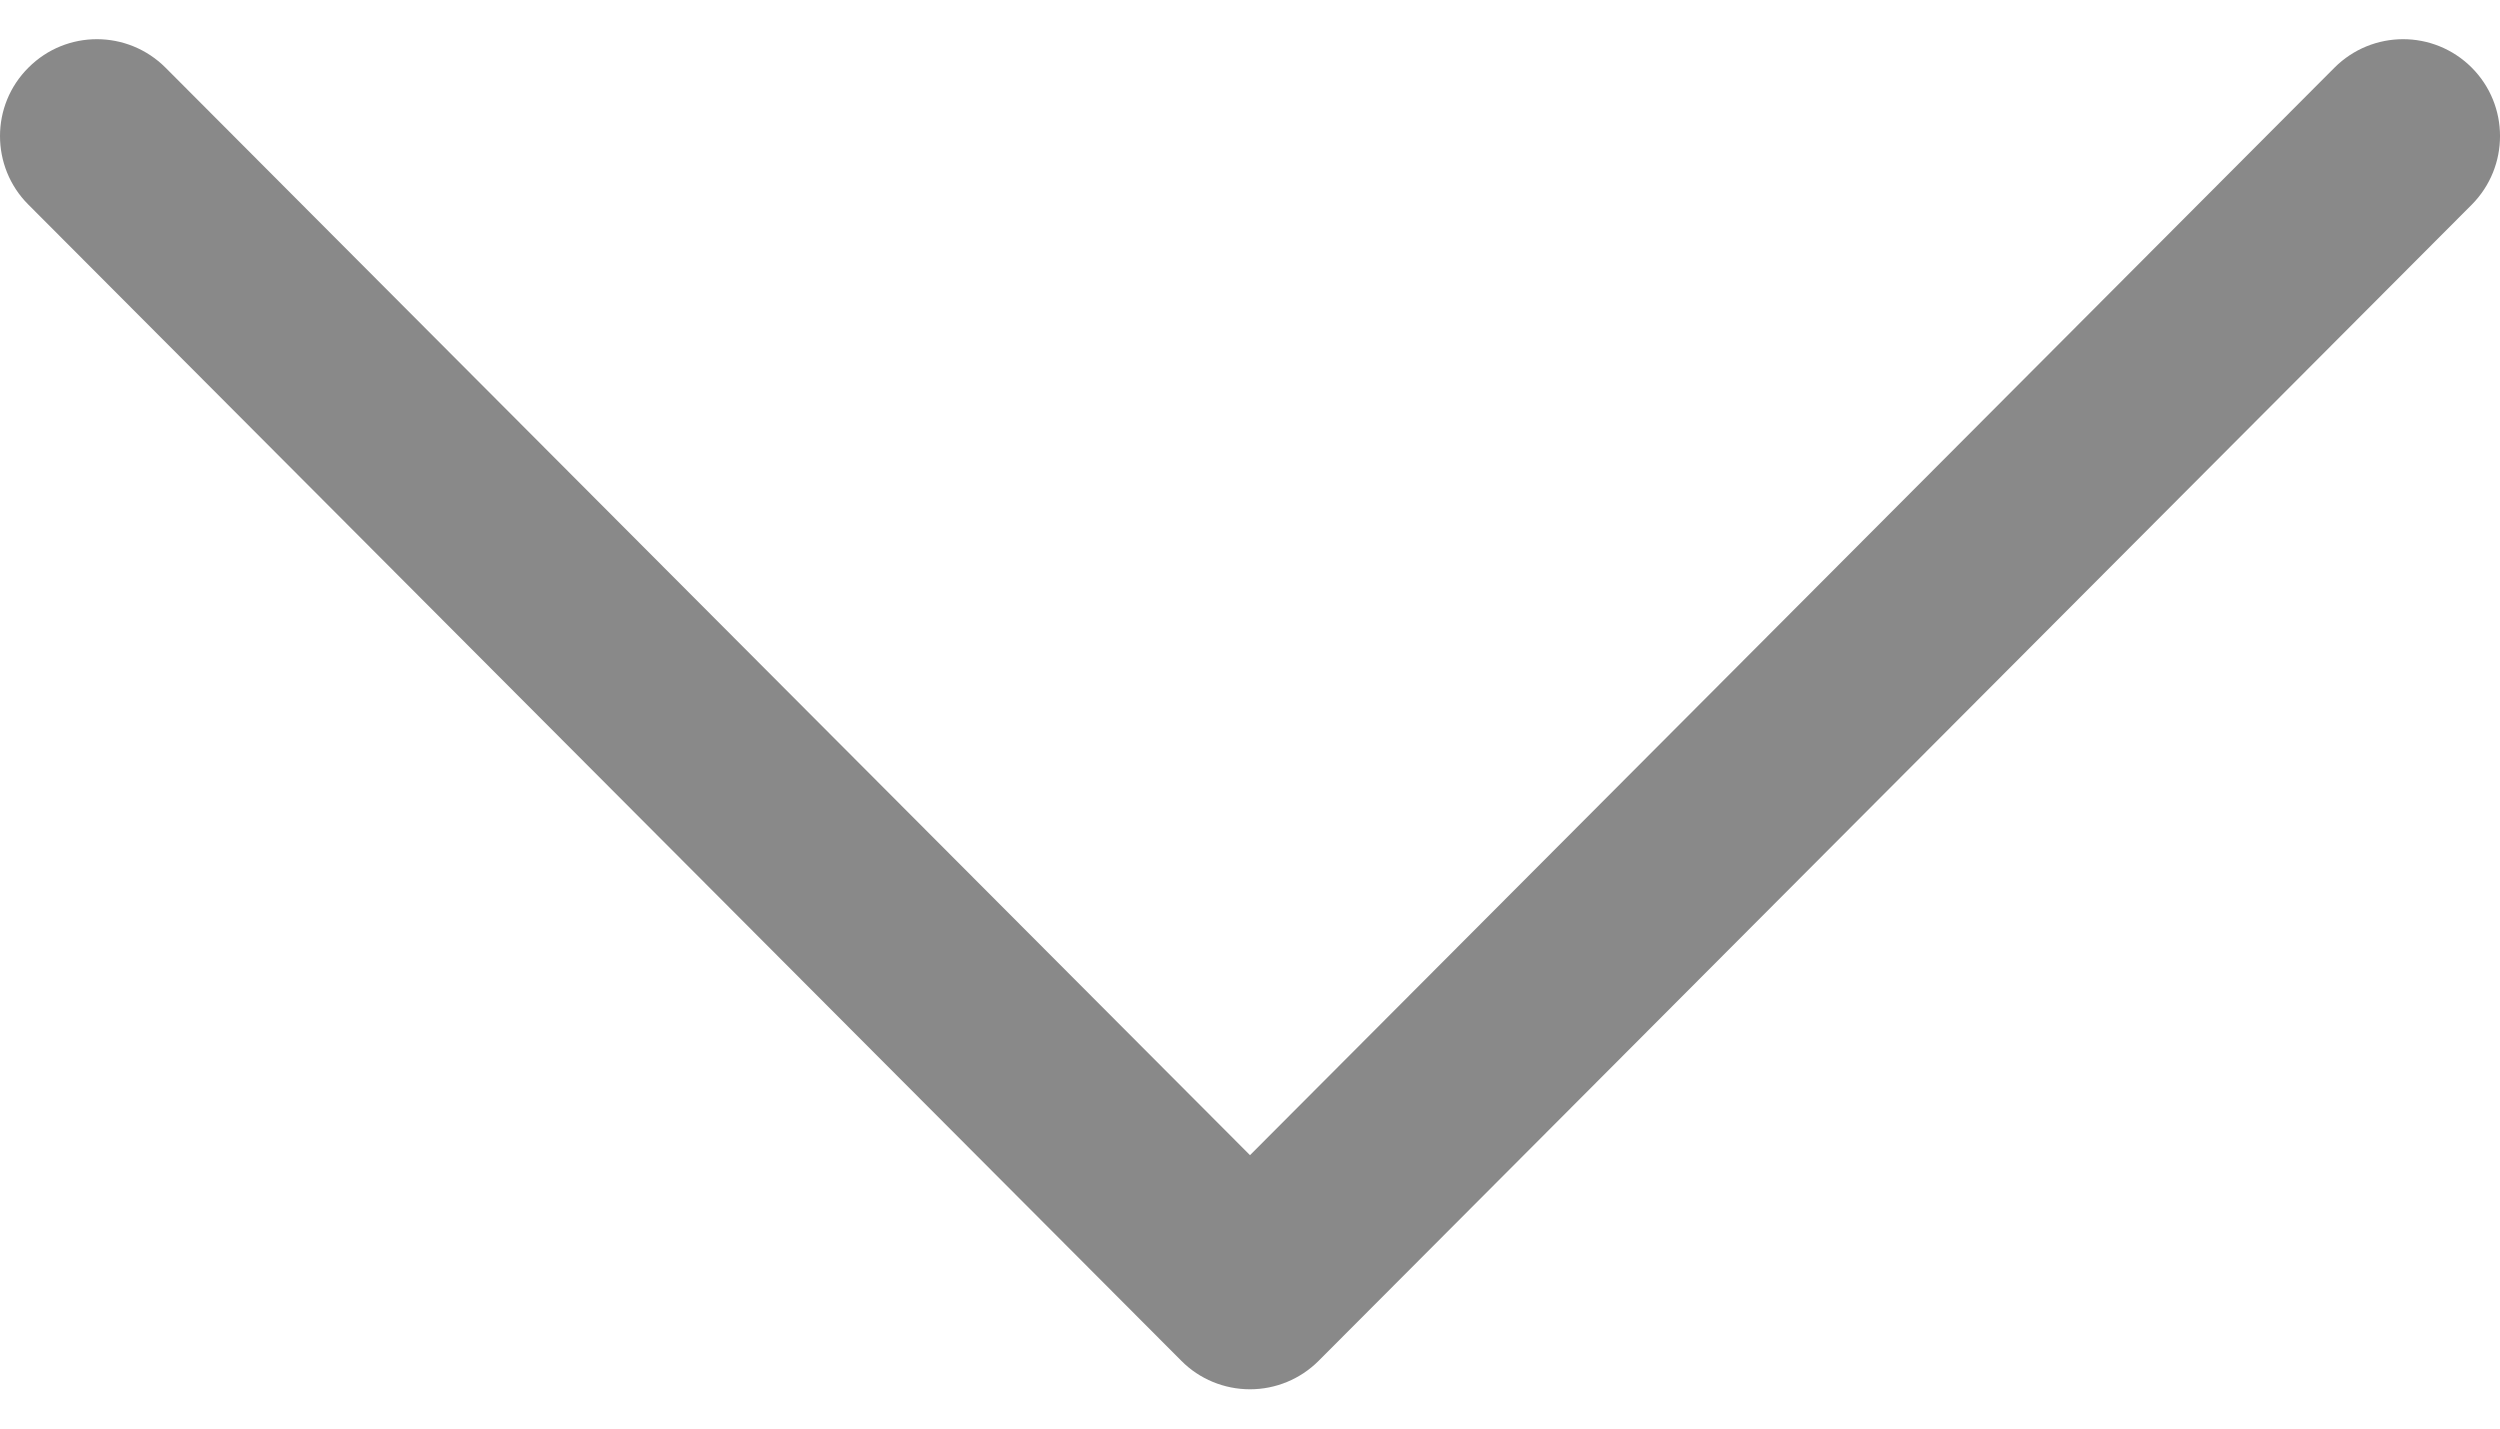 <svg width="14" height="8" viewBox="0 0 14 8" fill="none" xmlns="http://www.w3.org/2000/svg">
<path d="M7.384 7.621L13.842 1.146C14.053 0.933 14.053 0.59 13.841 0.378C13.628 0.166 13.285 0.167 13.073 0.379L7 6.469L0.927 0.379C0.715 0.167 0.372 0.166 0.16 0.378C0.053 0.484 3.79705e-06 0.623 3.79097e-06 0.762C3.78491e-06 0.901 0.053 1.04 0.158 1.145L6.616 7.621C6.717 7.723 6.856 7.78 7 7.78C7.144 7.78 7.282 7.723 7.384 7.621Z" fill="#898989"/>
</svg>

